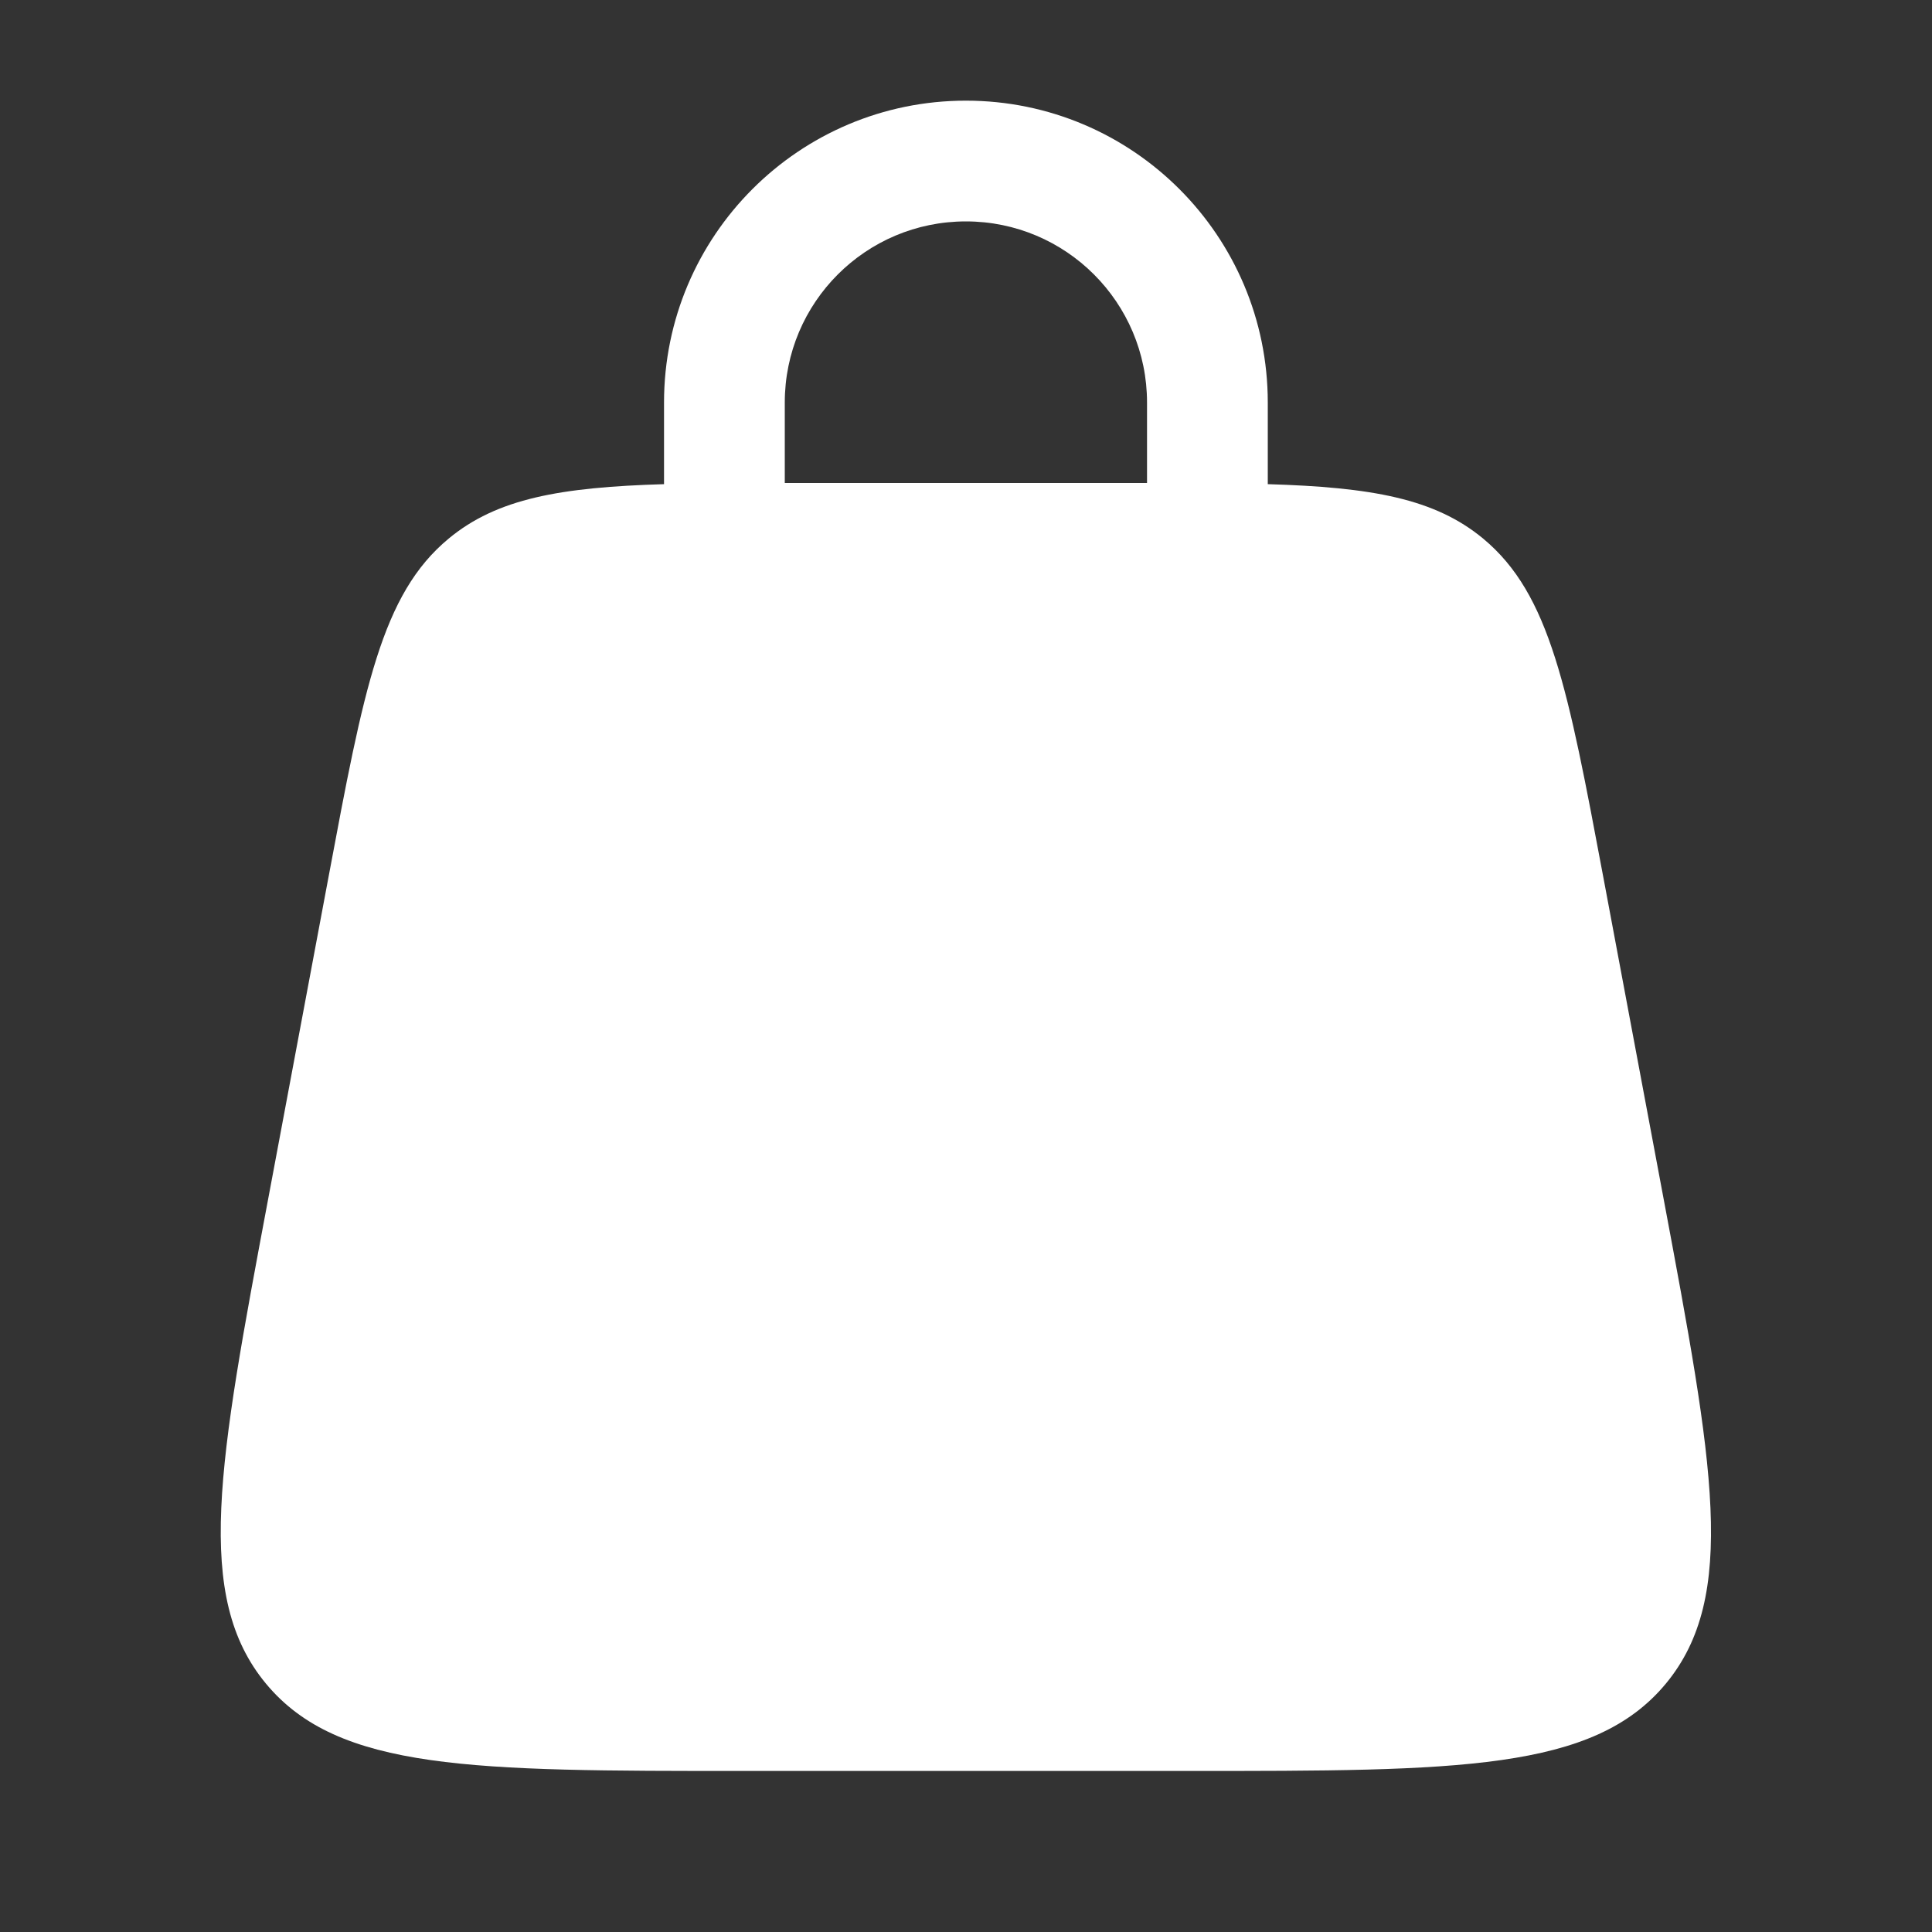 <svg width="20" height="20" viewBox="0 0 20 20" fill="none" xmlns="http://www.w3.org/2000/svg">
<rect x="0" y="0" width="20" height="20" fill="#333333" stroke="none"/>
<path fill-rule="evenodd" clip-rule="evenodd" d="M6.874 5.012C6.874 5.008 6.874 5.004 6.874 5V4.167C6.874 2.441 8.273 1.042 9.999 1.042C11.725 1.042 13.124 2.441 13.124 4.167V5C13.124 5.004 13.124 5.008 13.124 5.012C14.196 5.044 14.853 5.16 15.354 5.576C16.048 6.152 16.231 7.128 16.597 9.078L17.222 12.412C17.736 15.155 17.993 16.526 17.244 17.43C16.494 18.333 15.098 18.333 12.307 18.333H7.69C4.899 18.333 3.504 18.333 2.754 17.43C2.004 16.526 2.261 15.155 2.776 12.412L3.401 9.078C3.766 7.128 3.949 6.152 4.644 5.576C5.145 5.16 5.801 5.044 6.874 5.012ZM8.124 4.167C8.124 3.131 8.963 2.292 9.999 2.292C11.034 2.292 11.874 3.131 11.874 4.167V5C11.874 5 11.874 5 11.874 5C11.811 5 11.747 5 11.682 5H8.315C8.25 5 8.186 5 8.124 5C8.124 5 8.124 5 8.124 5V4.167Z" fill="white"/>
</svg>
